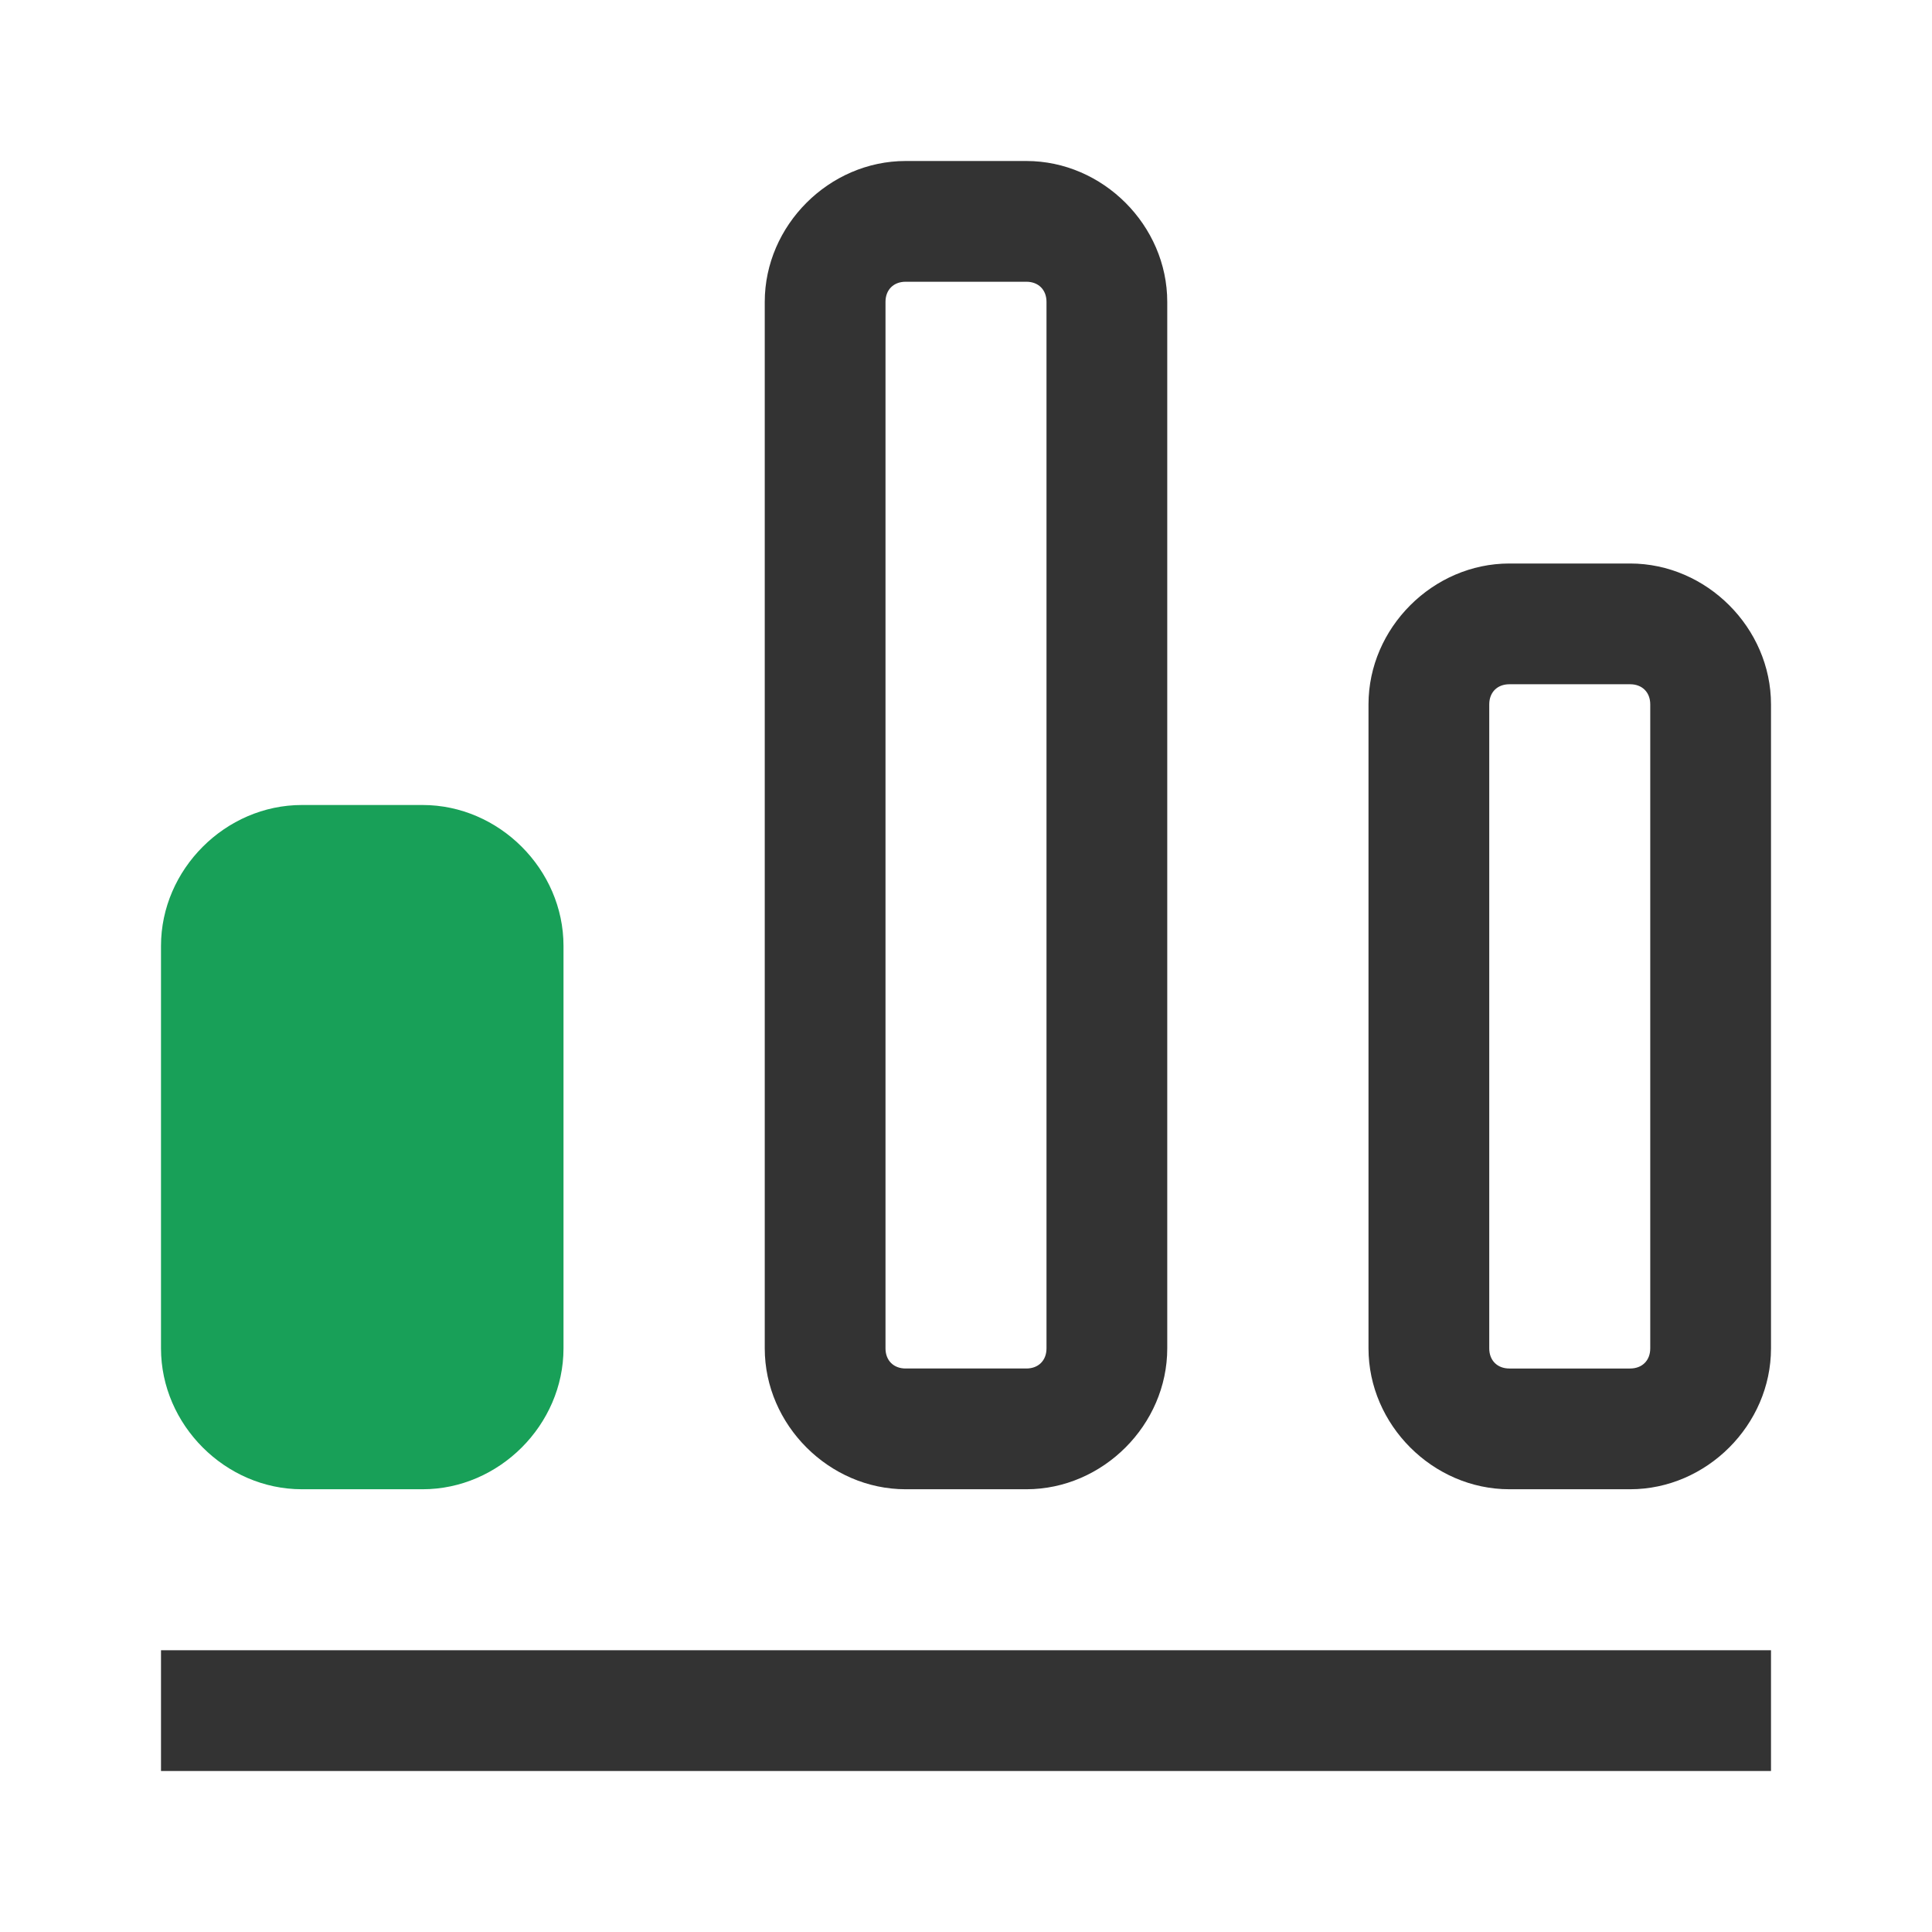 <?xml version="1.0" standalone="no"?><!DOCTYPE svg PUBLIC "-//W3C//DTD SVG 1.1//EN" "http://www.w3.org/Graphics/SVG/1.1/DTD/svg11.dtd"><svg t="1657247017018" class="icon" viewBox="0 0 1024 1024" version="1.1" xmlns="http://www.w3.org/2000/svg" p-id="876" xmlns:xlink="http://www.w3.org/1999/xlink" width="200" height="200"><defs><style type="text/css">@font-face { font-family: "feedback-iconfont"; src: url("//at.alicdn.com/t/font_1031158_u69w8yhxdu.woff2?t=1630033759944") format("woff2"), url("//at.alicdn.com/t/font_1031158_u69w8yhxdu.woff?t=1630033759944") format("woff"), url("//at.alicdn.com/t/font_1031158_u69w8yhxdu.ttf?t=1630033759944") format("truetype"); }
</style></defs><path d="M224 789.333h-64C119.467 789.333 85.333 755.2 85.333 714.667v-213.333C85.333 460.8 119.467 426.667 160 426.667h64c40.533 0 74.667 34.133 74.667 74.667v213.333c0 40.533-34.133 74.667-74.667 74.667z" fill="#18a058" p-id="877" data-spm-anchor-id="a313x.7781069.0.i0" class=""></path><path d="M864 298.667h-64c-40.533 0-74.667 34.133-74.667 74.667v341.333c0 40.533 34.133 74.667 74.667 74.667h64c40.533 0 74.667-34.133 74.667-74.667v-341.333c0-40.533-34.133-74.667-74.667-74.667z m10.667 416c0 6.4-4.267 10.667-10.667 10.667h-64c-6.4 0-10.667-4.267-10.667-10.667v-341.333c0-6.4 4.267-10.667 10.667-10.667h64c6.4 0 10.667 4.267 10.667 10.667v341.333zM544 85.333h-64C439.467 85.333 405.333 119.467 405.333 160v554.667c0 40.533 34.133 74.667 74.667 74.667h64c40.533 0 74.667-34.133 74.667-74.667v-554.667C618.667 119.467 584.533 85.333 544 85.333z m10.667 629.333c0 6.4-4.267 10.667-10.667 10.667h-64c-6.4 0-10.667-4.267-10.667-10.667v-554.667c0-6.4 4.267-10.667 10.667-10.667h64c6.4 0 10.667 4.267 10.667 10.667v554.667zM85.333 874.667h853.333v64H85.333z" fill="#333333" p-id="878" data-spm-anchor-id="a313x.7781069.0.i1" class="selected"></path></svg>